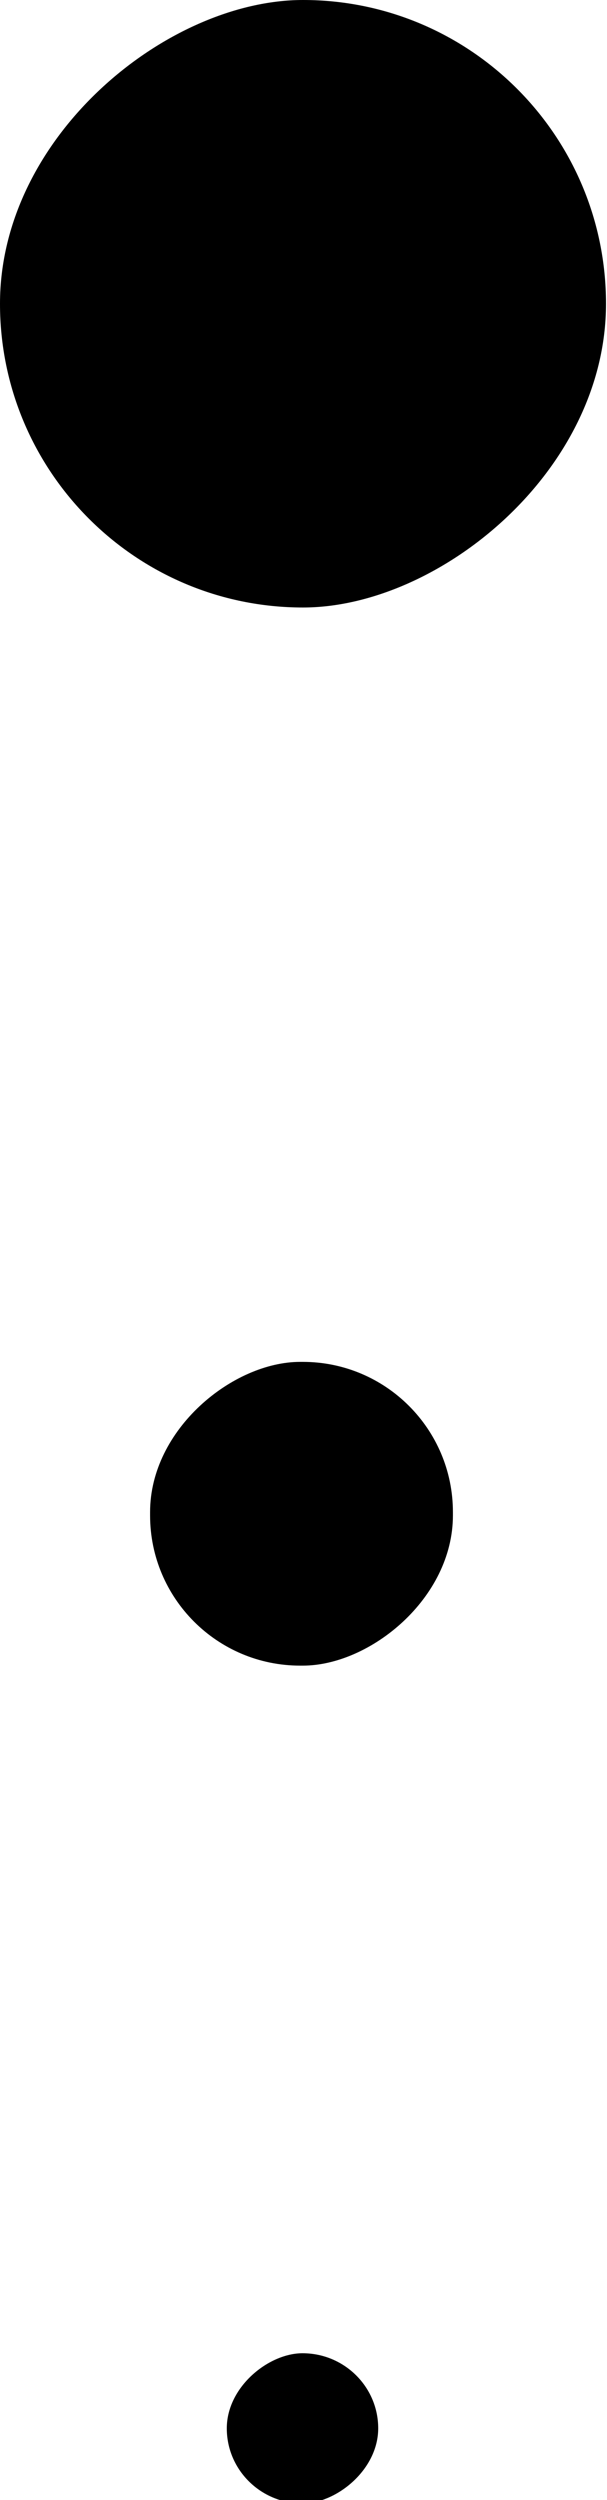 <svg id="Capa_1" data-name="Capa 1" xmlns="http://www.w3.org/2000/svg" viewBox="0 0 18.2 74.9"><rect x="79.2" y="53.7" width="18.2" height="18.17" rx="9.1" transform="translate(-53.7 97.4) rotate(-90)"/><rect x="83.8" y="94.5" width="9.1" height="9.08" rx="4.5" transform="translate(-90 133.7) rotate(-90)"/><rect x="86" y="124.1" width="4.5" height="4.54" rx="2.3" transform="translate(-117.3 161) rotate(-90)"/></svg>
